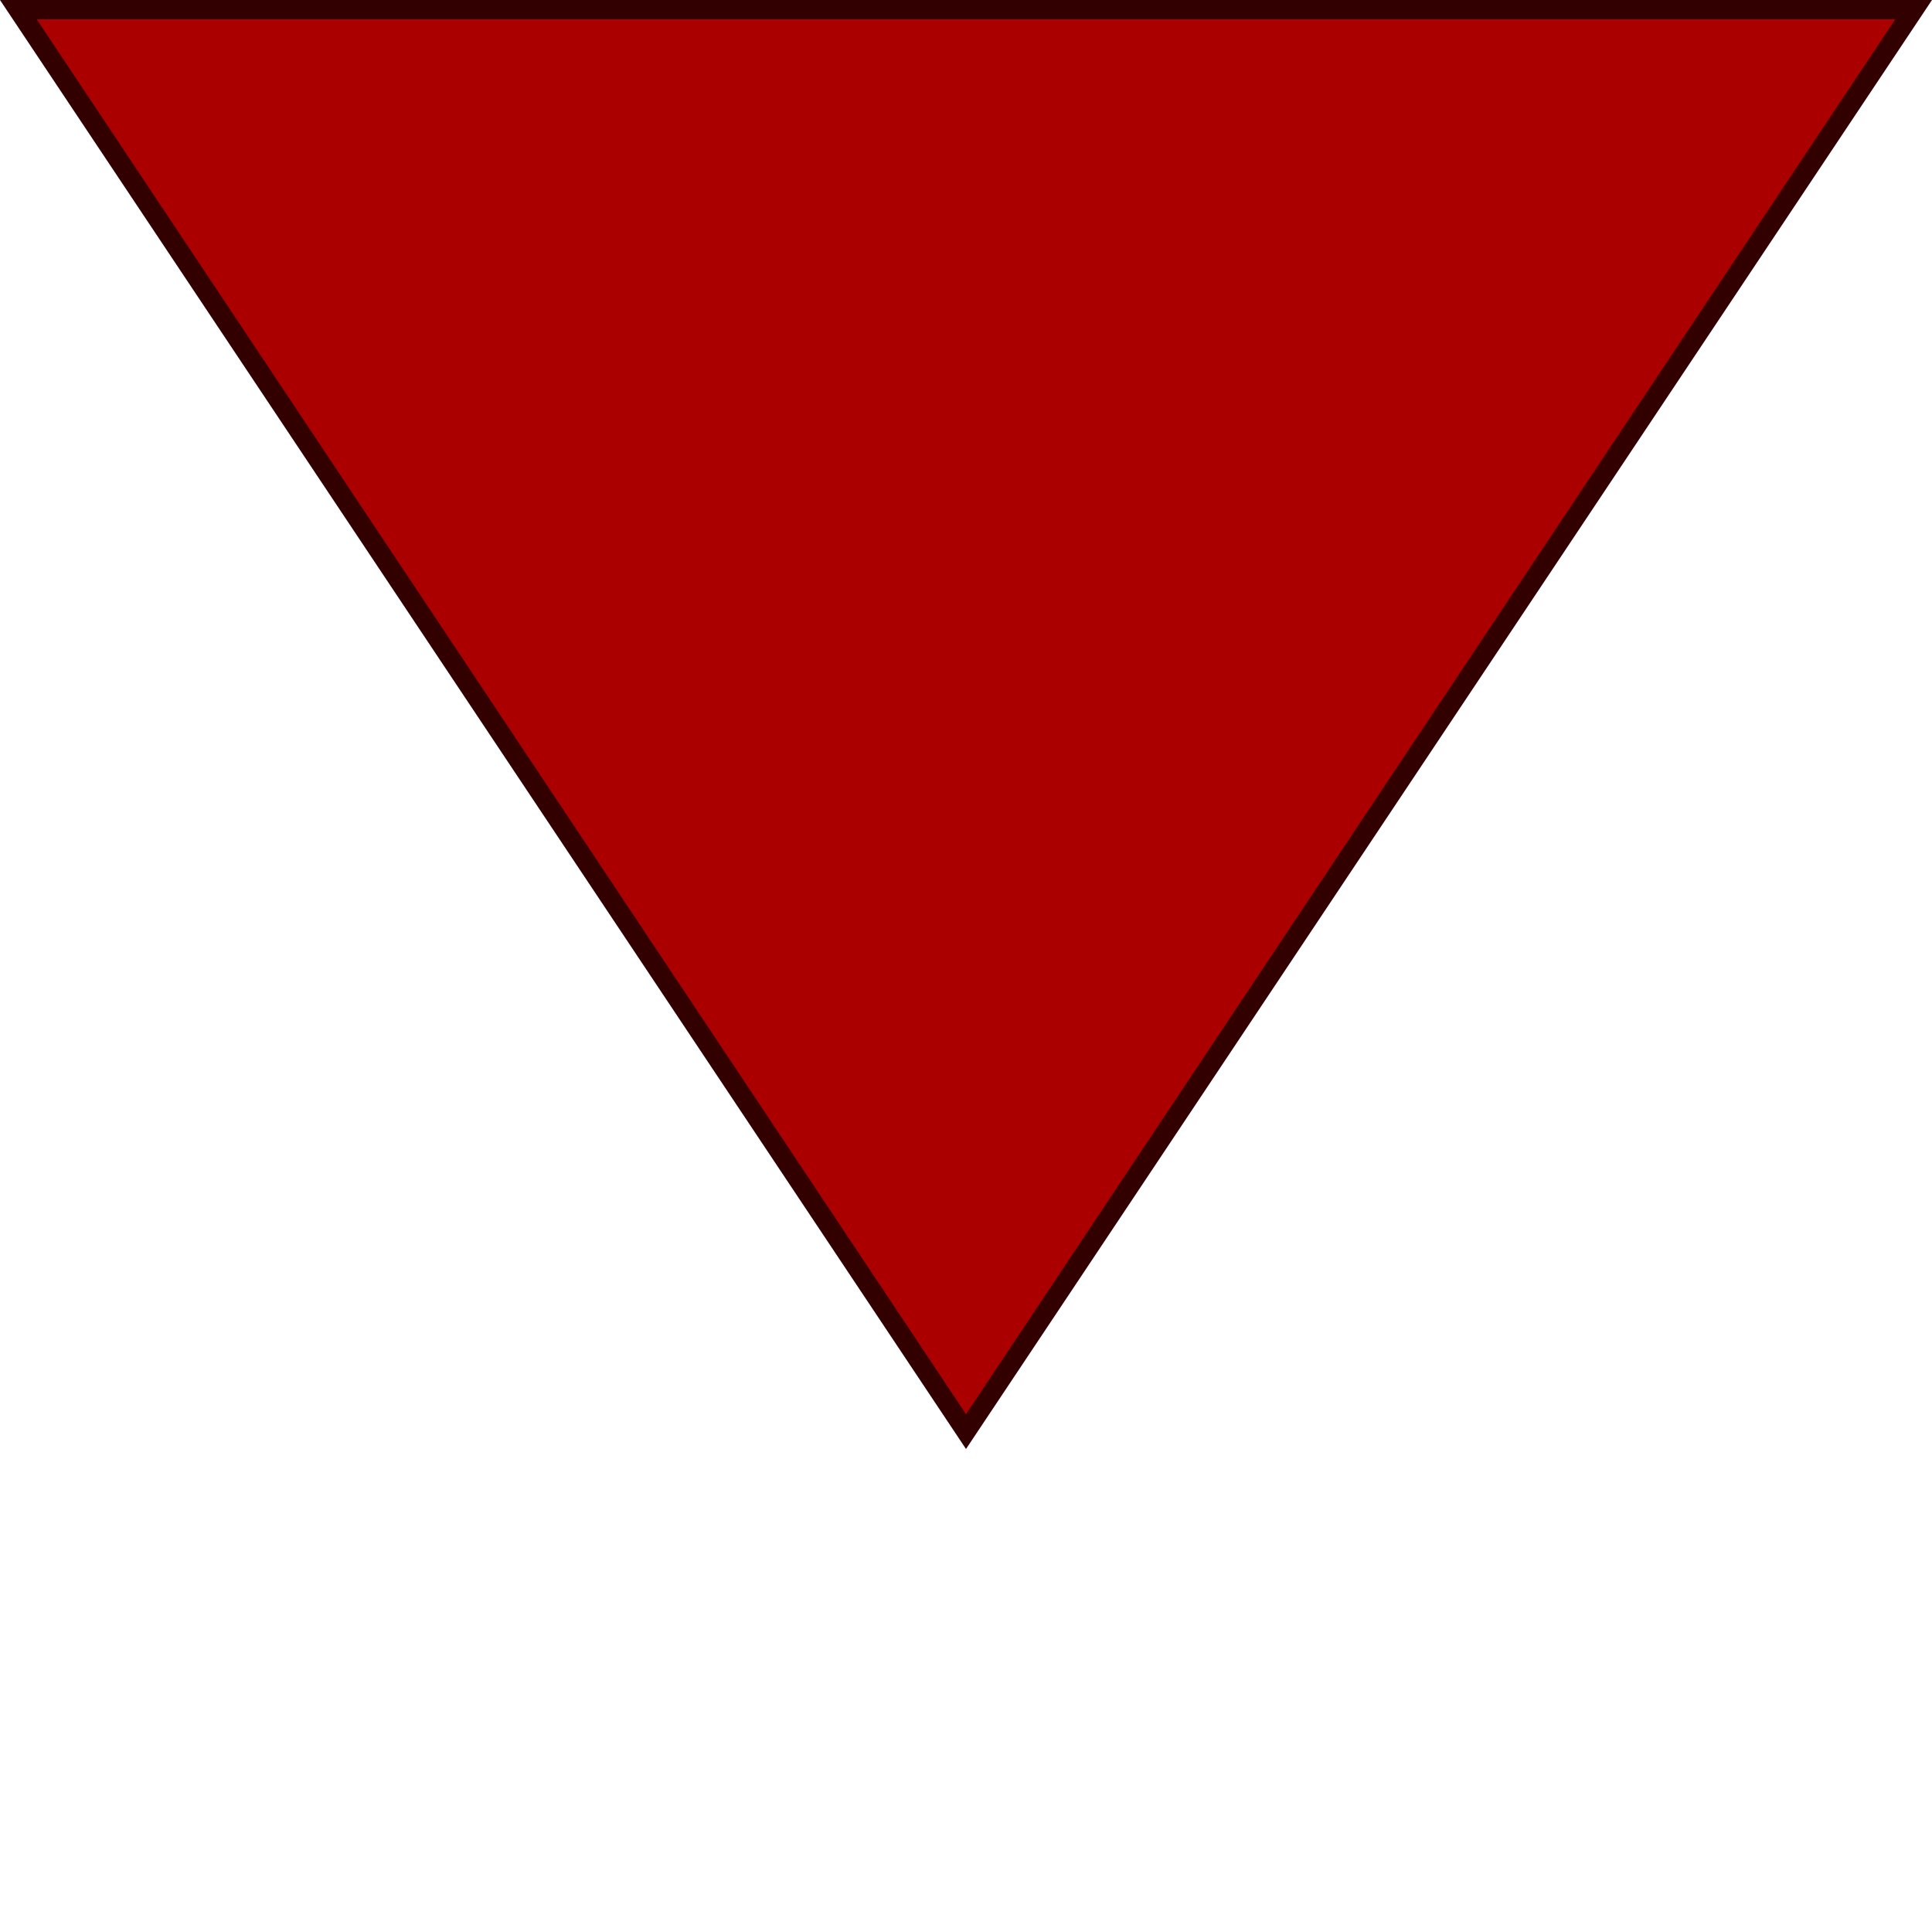 <?xml version="1.0" encoding="utf-8"?>
<!-- Generator: Adobe Illustrator 19.1.1, SVG Export Plug-In . SVG Version: 6.00 Build 0)  -->
<svg version="1.1" id="Слой_1" xmlns="http://www.w3.org/2000/svg" xmlns:xlink="http://www.w3.org/1999/xlink" x="0px" y="0px"
	 viewBox="0 0 100 100" enable-background="new 0 0 100 100" xml:space="preserve">
<g>
	<polygon fill="#AA0000" points="0.9,1 99.1,1 50,74.6 	"/>
	<path fill="#330000" d="M98.1,1L50,73.2L1.9,1H98.1 M100,0H0l50,75L100,0L100,0z"/>
</g>
</svg>
